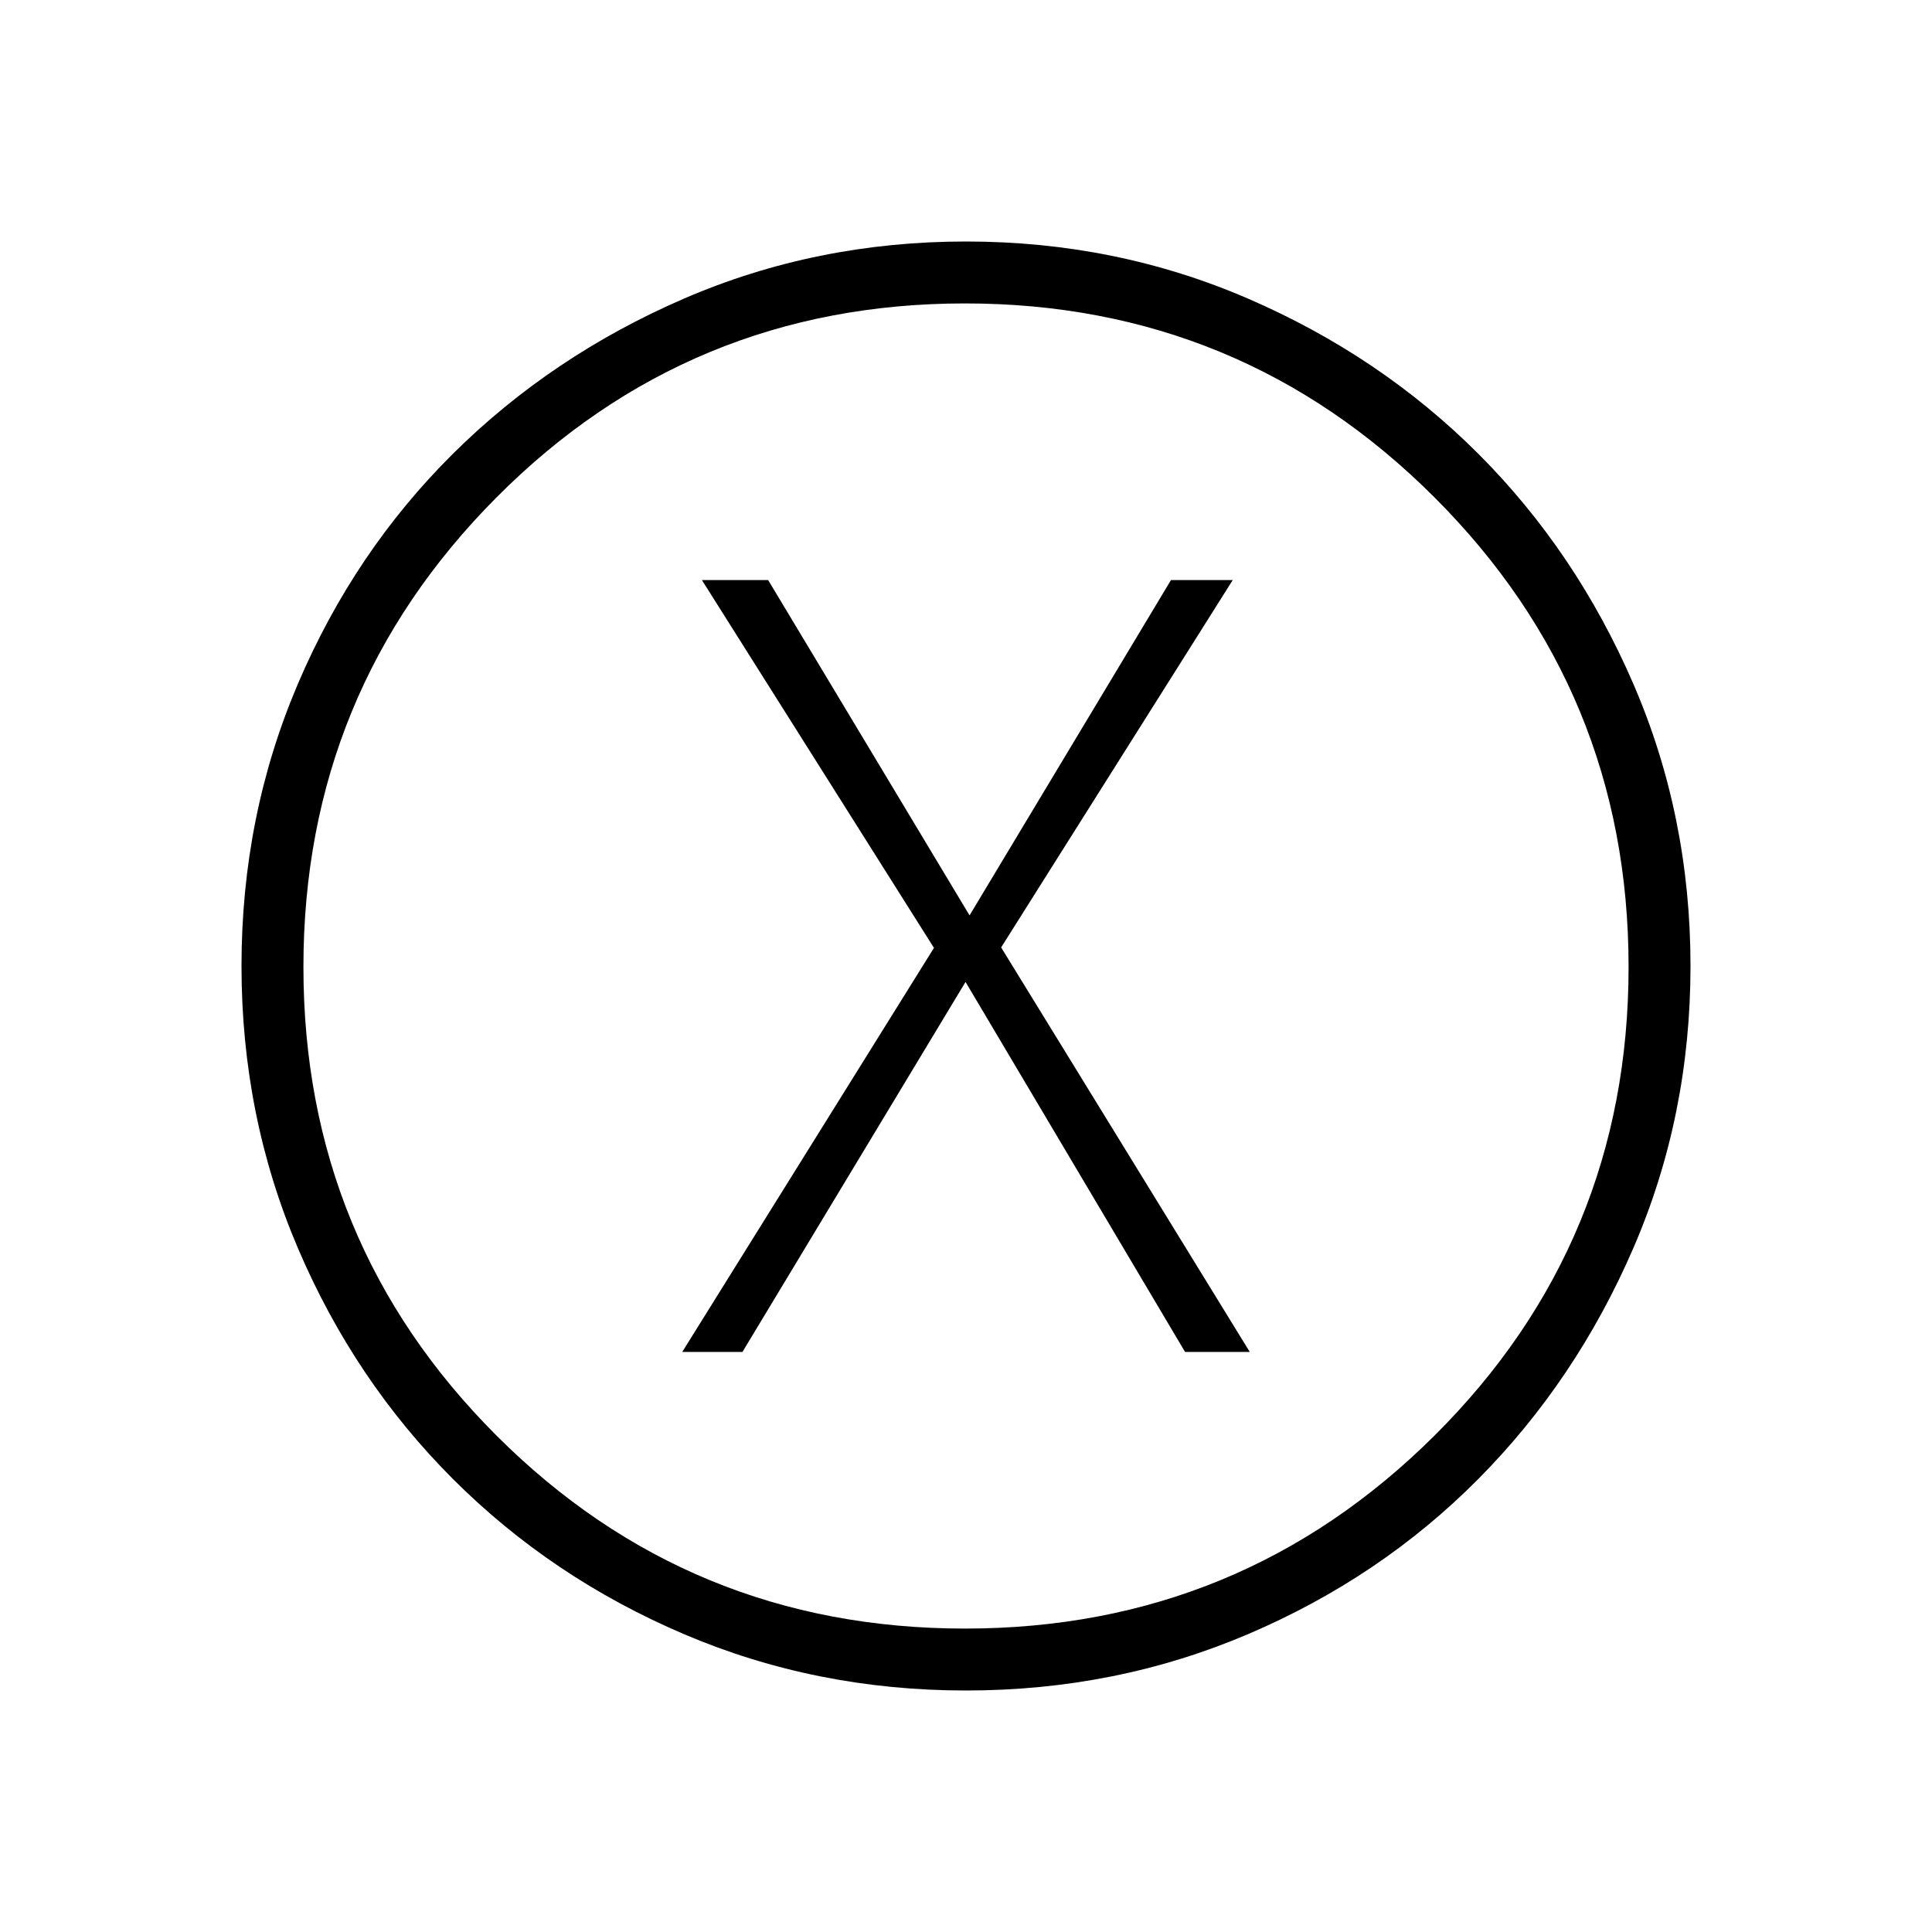 <svg xmlns="http://www.w3.org/2000/svg" height="48" viewBox="0 -960 960 960" width="48"><path d="M339-288.23h29.92l110.85-183.85 109.08 183.85H621l-123.54-201 115.08-182.54h-30.69L481.77-505.15 381.69-671.77h-32.92L464.08-489 339-288.23ZM480-120q-74.54 0-140.23-28.04-65.69-28.04-114.69-77.04-49-49-77.04-114.69Q120-405.46 120-480q0-74.54 28.04-140.23 28.04-65.69 77.04-114.31 49-48.61 114.69-77.04Q405.46-840 480-840q74.54 0 140.23 28.42 65.69 28.43 114.31 77.04 48.61 48.62 77.04 114.31Q840-554.54 840-480q0 74.54-28.42 140.23-28.43 65.69-77.04 114.69-48.62 49-114.31 77.04Q554.54-120 480-120Zm-.49-30.77q136.9 0 233.31-95.92 96.41-95.93 96.41-232.82 0-136.9-96.41-233.31t-233.31-96.41q-136.89 0-232.82 96.41-95.92 96.41-95.92 233.31 0 136.89 95.92 232.82 95.93 95.92 232.82 95.92ZM480-480Z"/></svg>